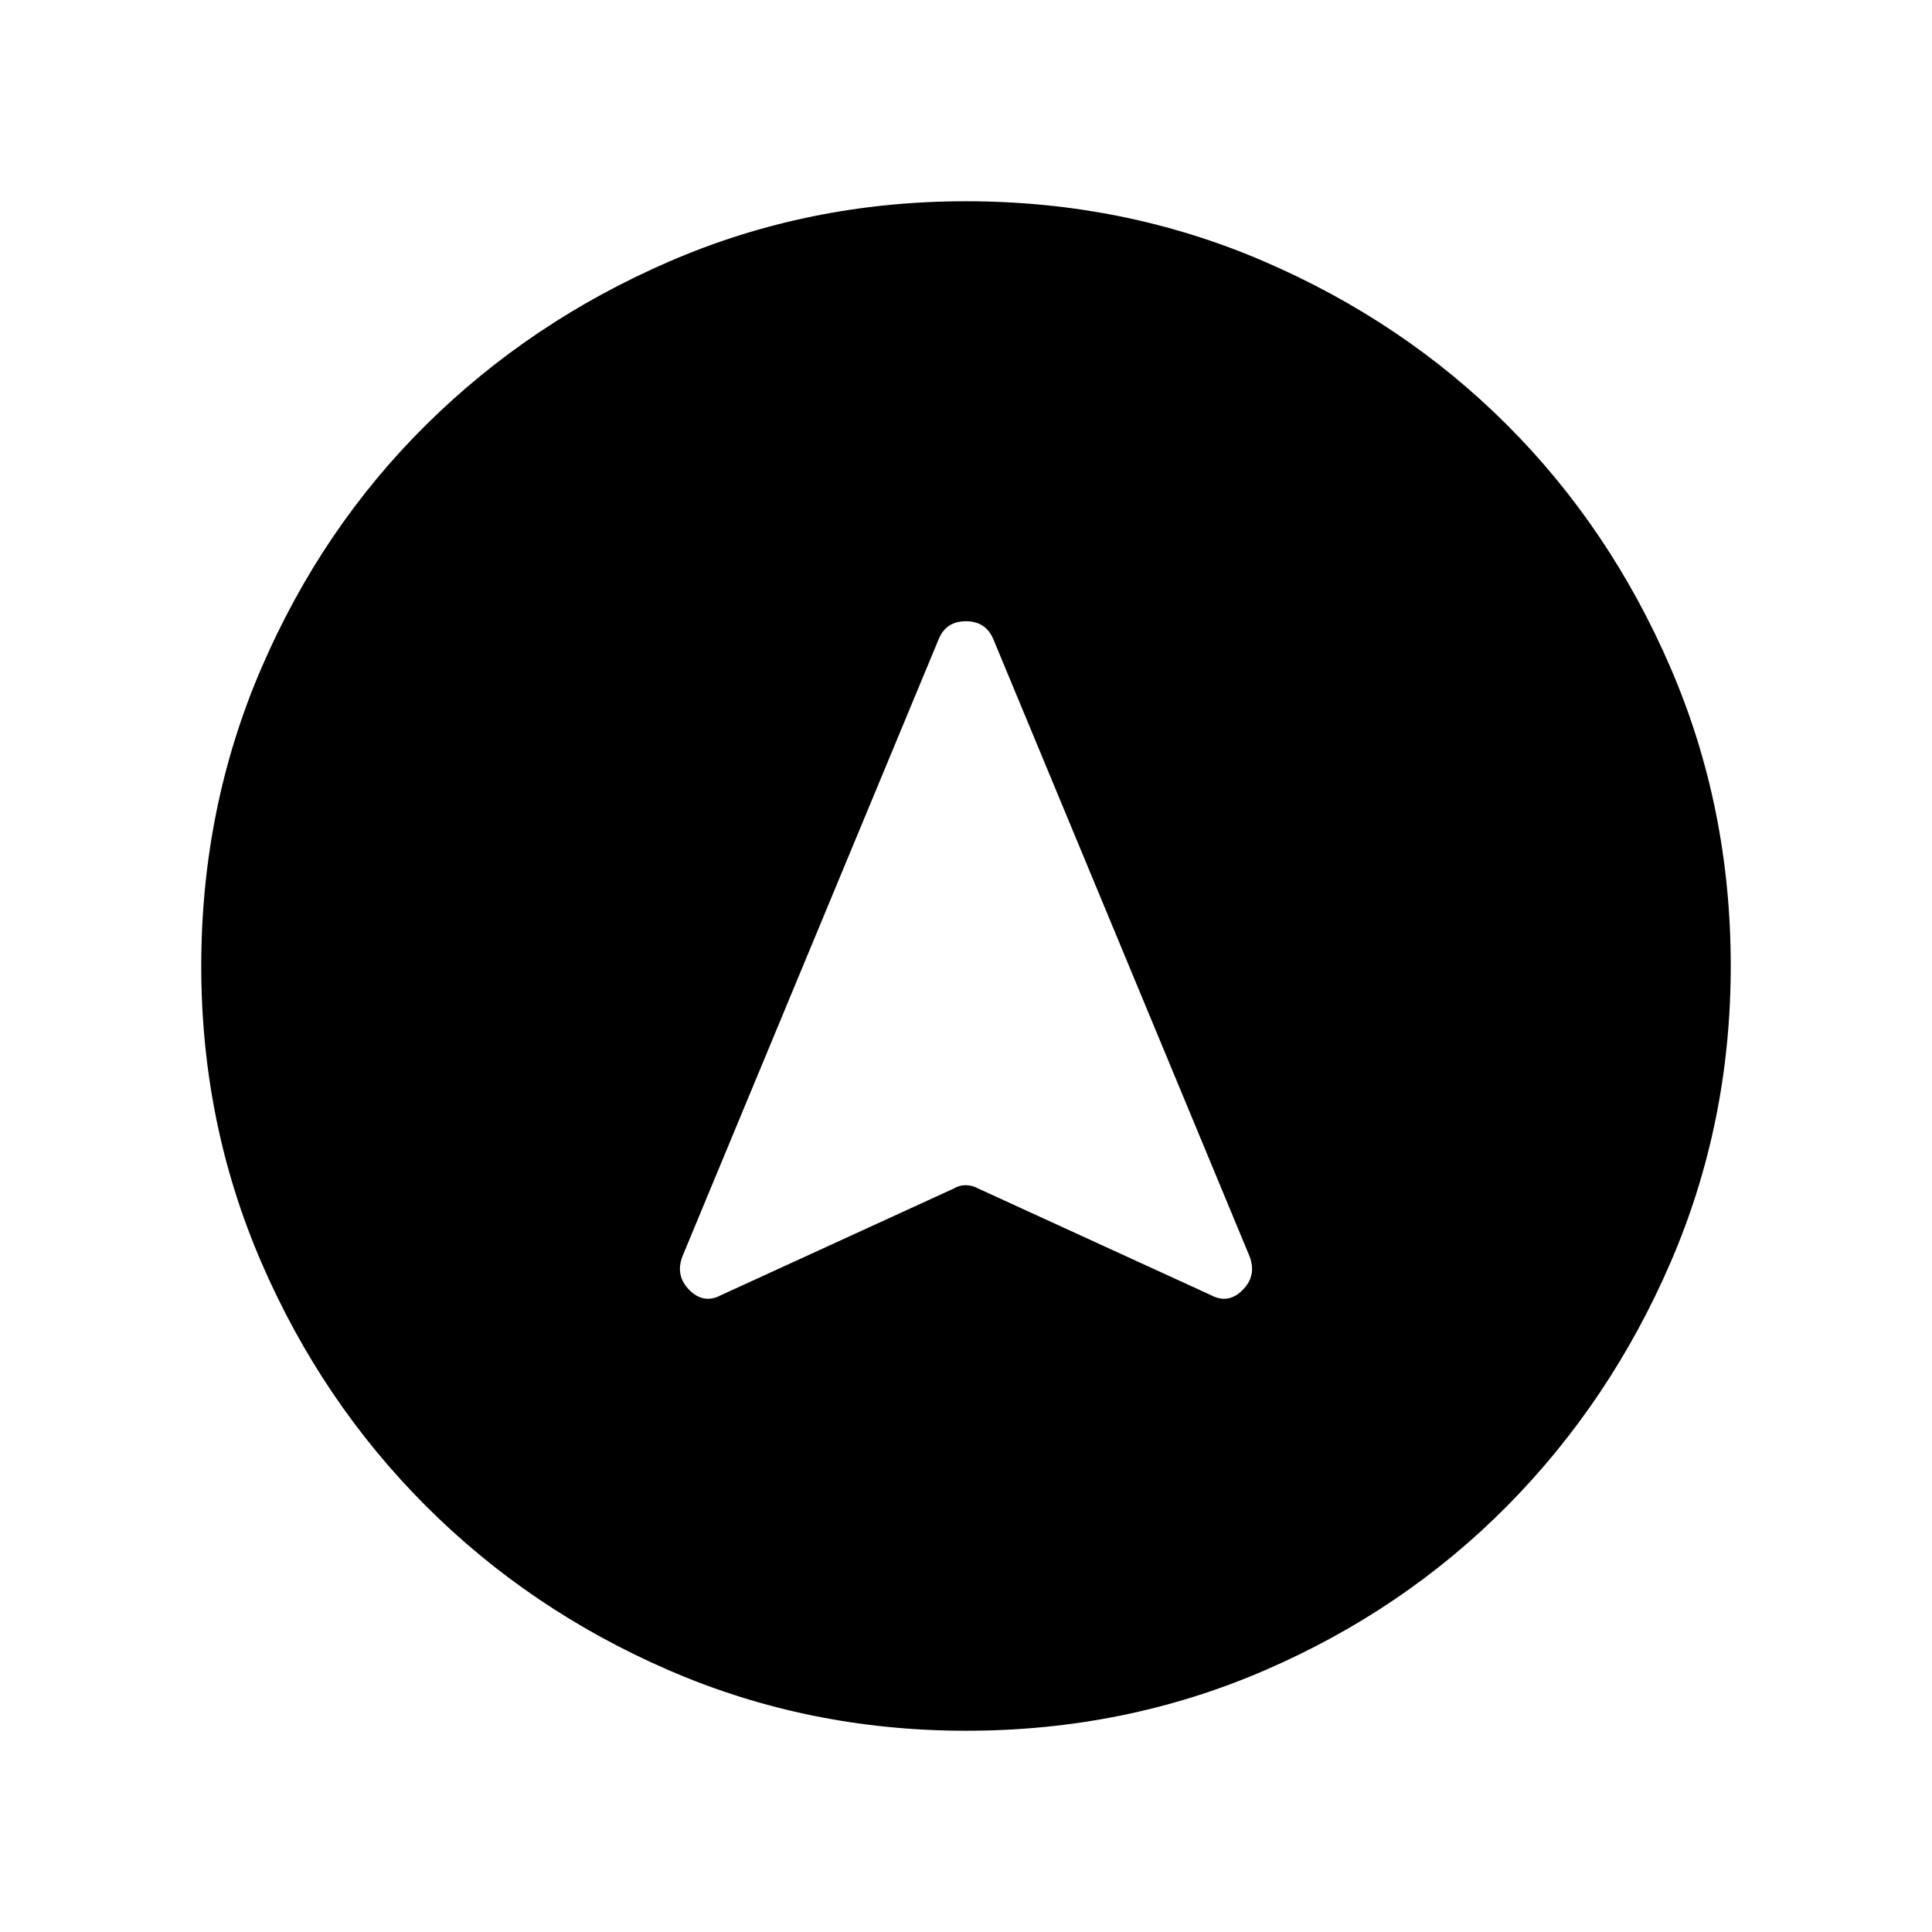 <svg xmlns="http://www.w3.org/2000/svg" width="48" height="48" viewBox="0 -960 960 960"><path d="M480.067-100.001q-78.221 0-147.397-29.92-69.176-29.92-120.989-81.71-51.814-51.791-81.747-120.936-29.933-69.146-29.933-147.366 0-78.836 29.92-148.204 29.92-69.369 81.71-120.682 51.791-51.314 120.936-81.247 69.146-29.933 147.366-29.933 78.836 0 148.204 29.92 69.369 29.92 120.682 81.21 51.314 51.291 81.247 120.629 29.933 69.337 29.933 148.173 0 78.221-29.92 147.397-29.92 69.176-81.21 120.989-51.291 51.814-120.629 81.747-69.337 29.933-148.173 29.933ZM358.309-316.463 474-369.462q2.615-1.616 5.808-1.616 3.192 0 6.192 1.616l115.691 52.999q8.616 4.616 15.731-2.5 7.115-7.115 3.5-16.73L493.615-642.306q-3.743-9-13.679-9t-13.551 9L339.078-335.693q-3.615 9.615 3.5 16.73 7.115 7.116 15.731 2.5Z"/></svg>